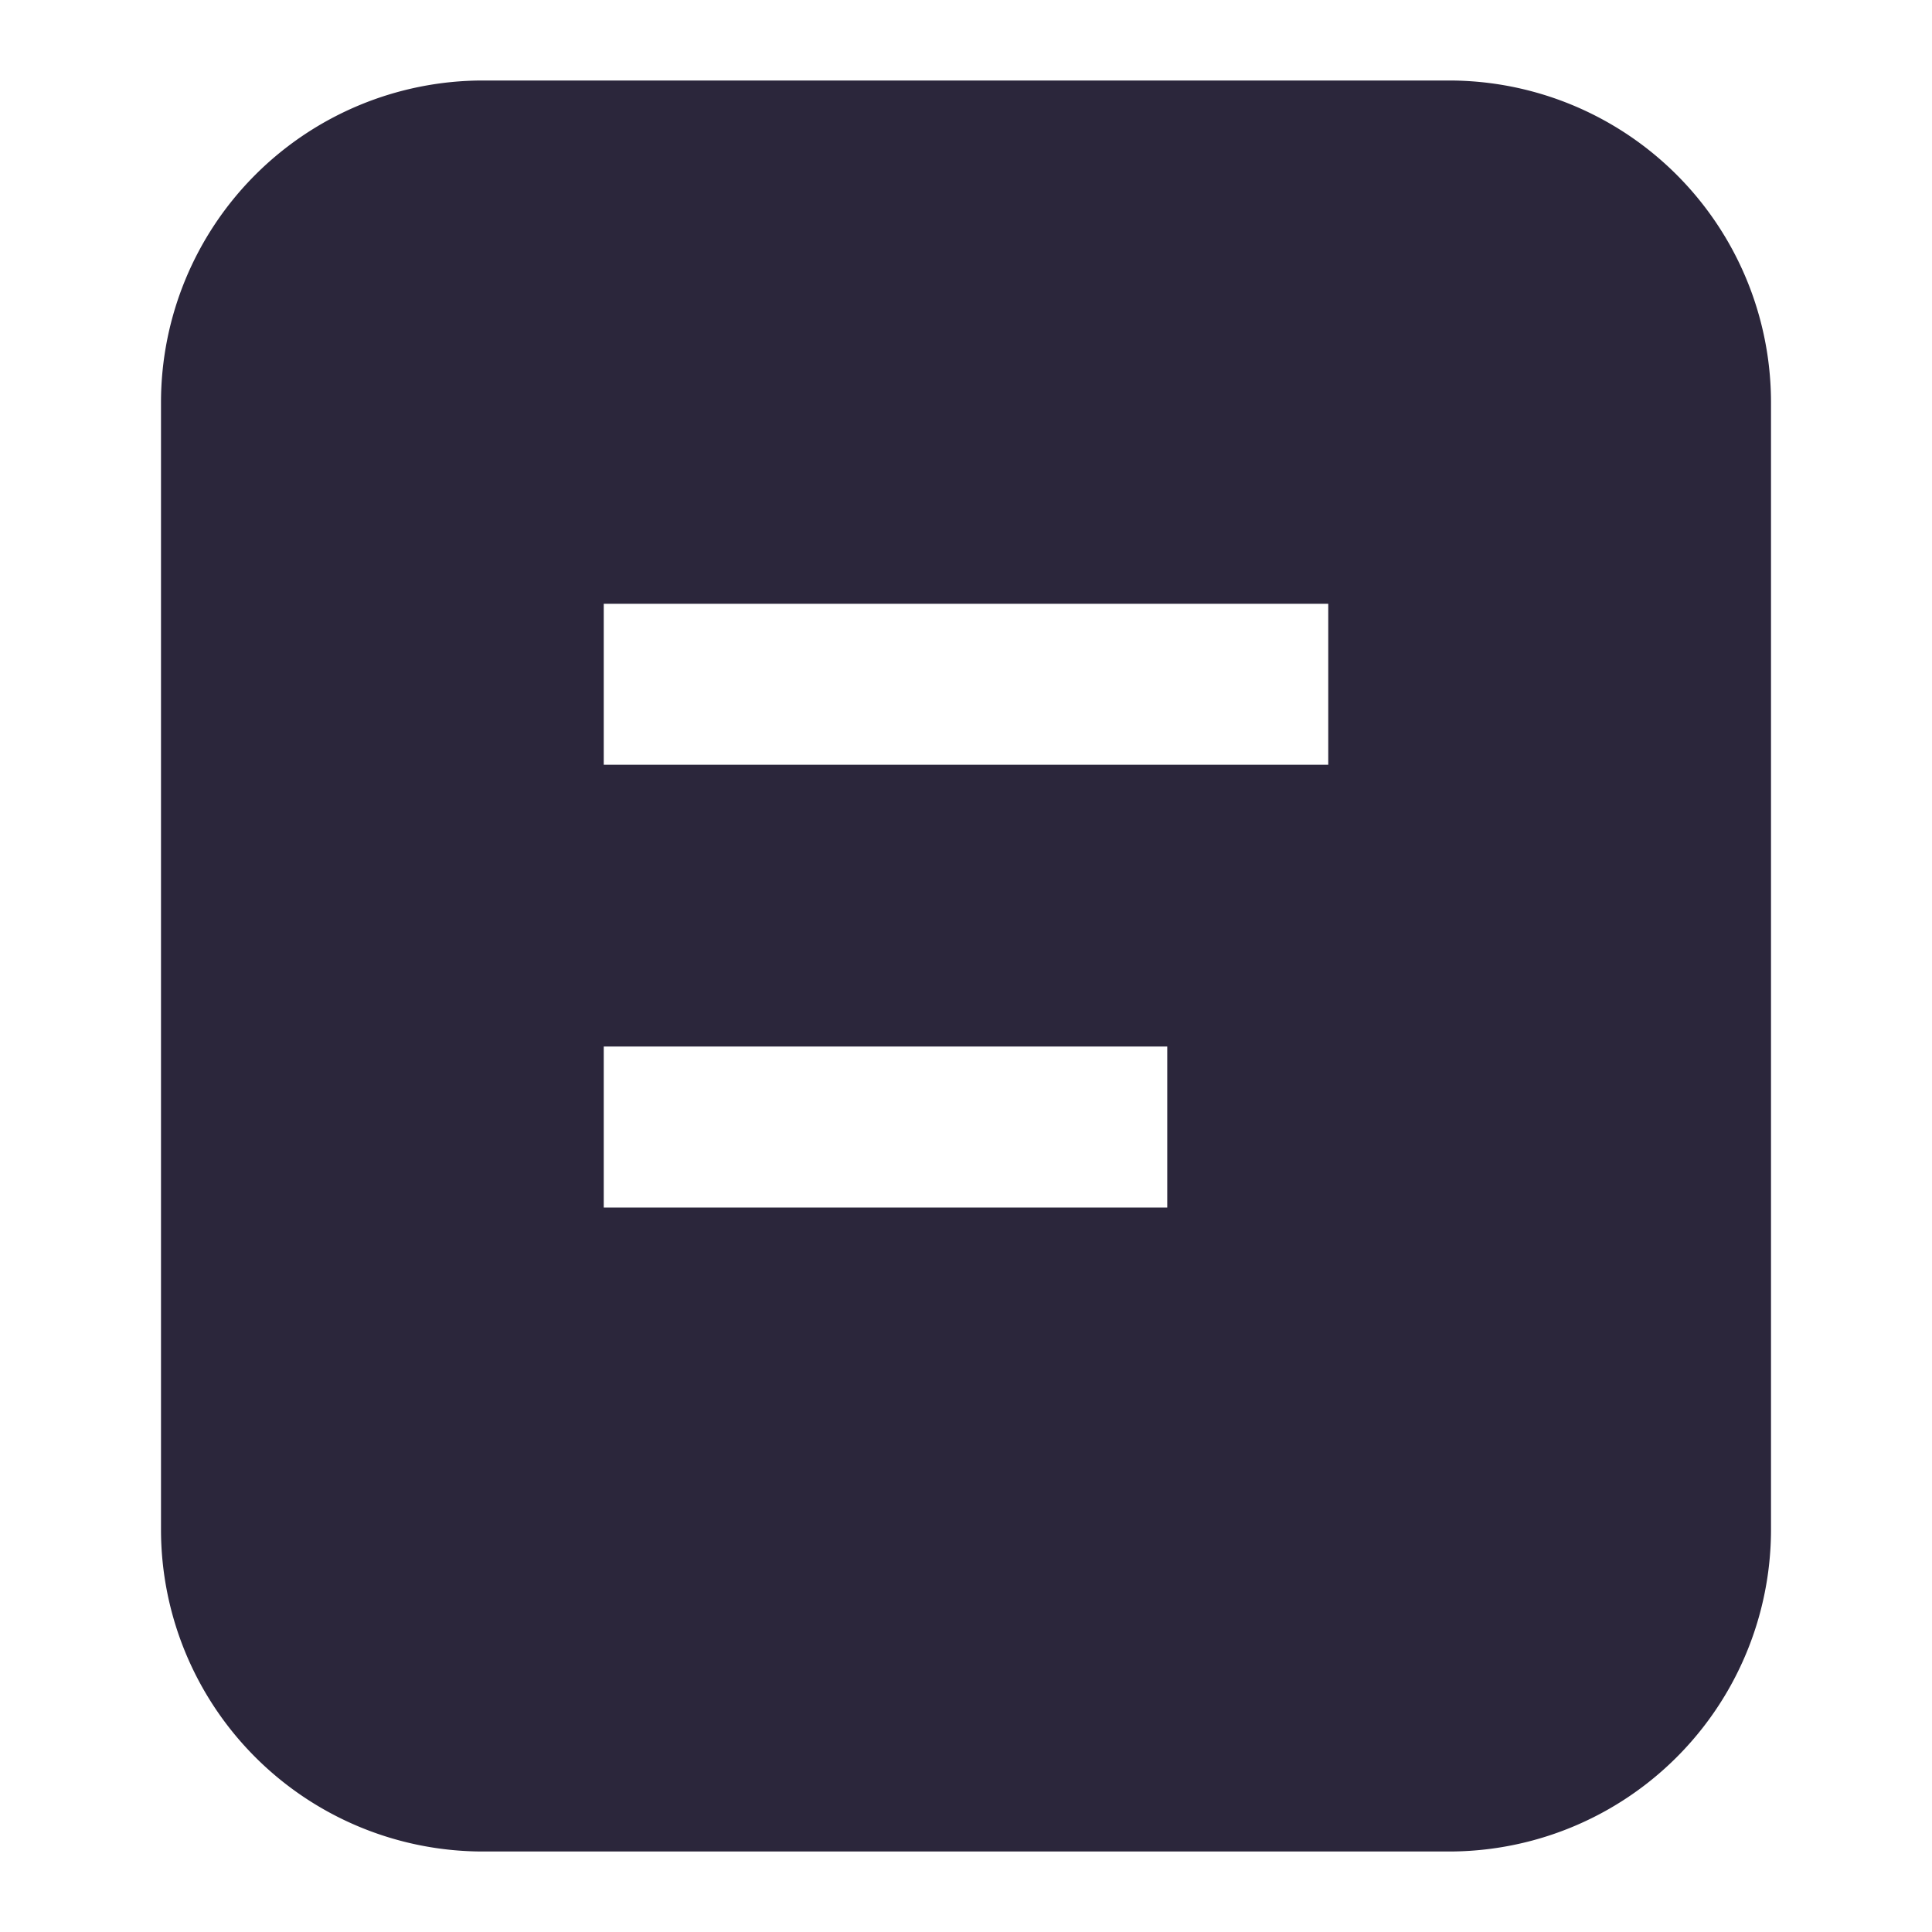<svg xmlns="http://www.w3.org/2000/svg" fill="none" viewBox="0 0 24 24"><path fill="#2B263B" d="M2 5a4 4 0 0 1 4-4h12a4 4 0 0 1 4 4v14a4 4 0 0 1-4 4H6a4 4 0 0 1-4-4V5Zm14.5 4.5v-2h-9v2h9Zm-2 5.5v-2h-7v2h7Z" data-follow-fill="#2B263B"/></svg>